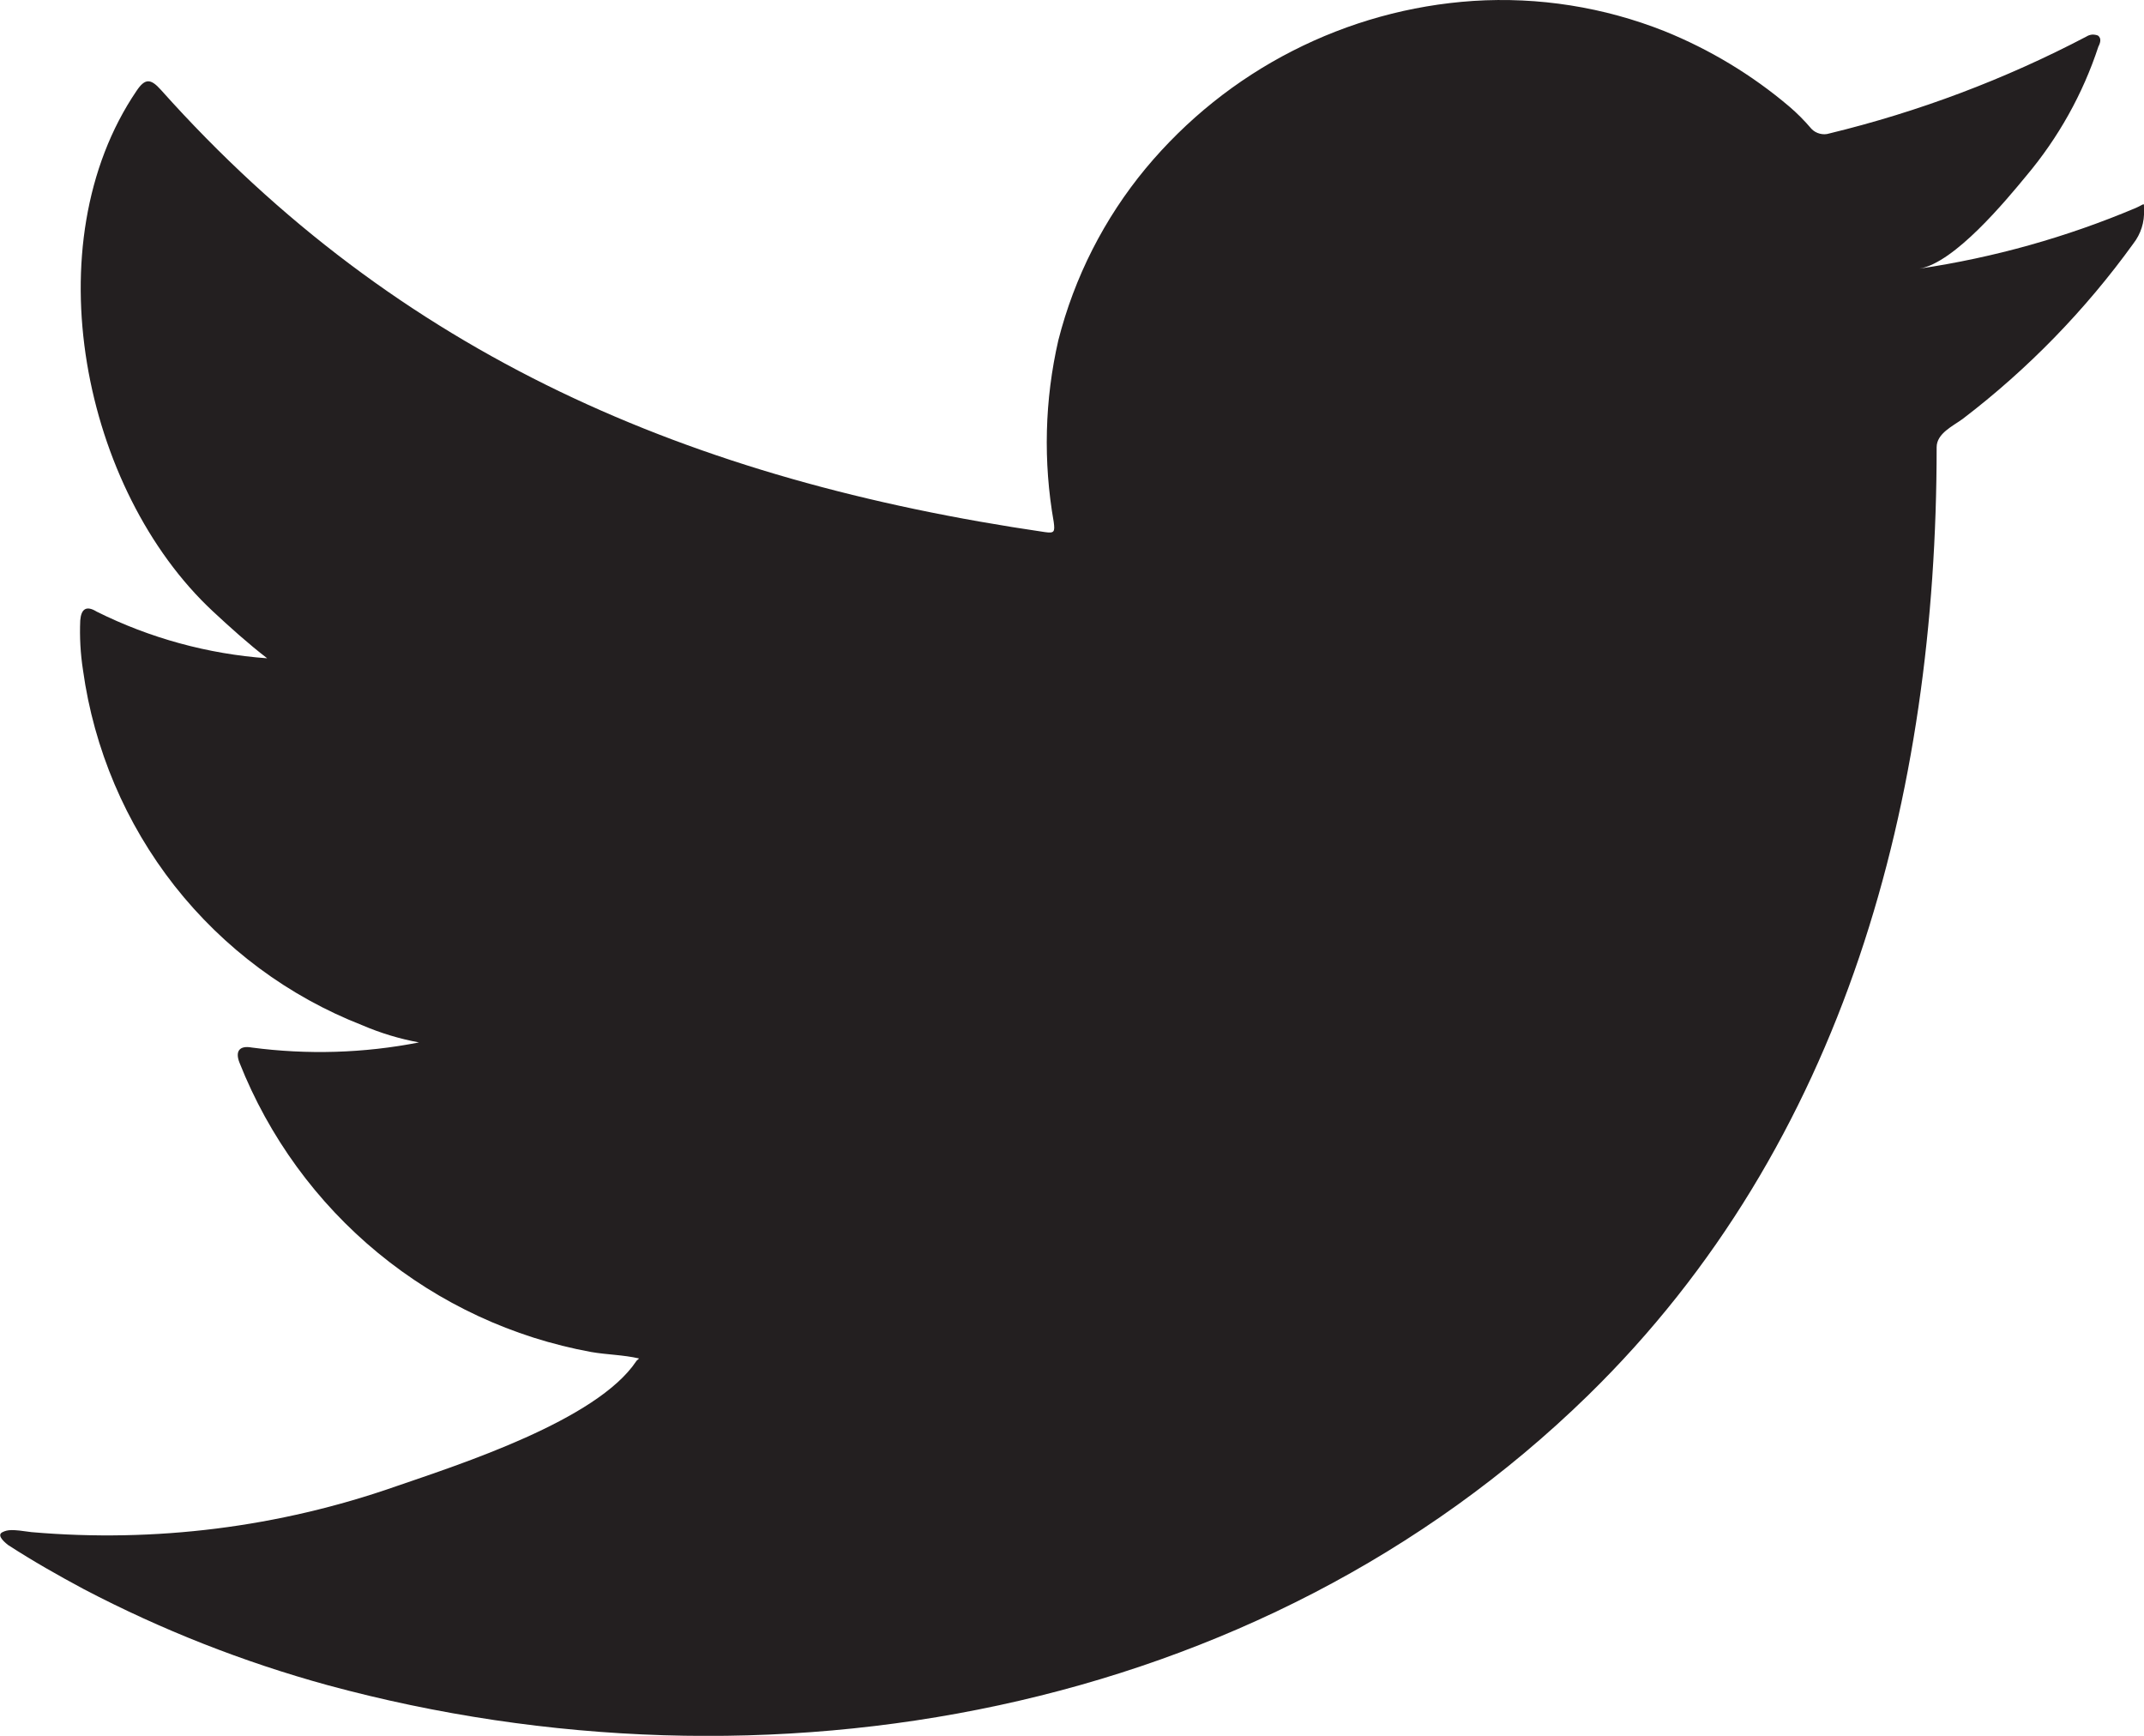 <svg width="21" height="17" viewBox="0 0 21 17" fill="none" xmlns="http://www.w3.org/2000/svg">
<path d="M20.921 2.036C20.242 2.323 19.529 2.523 18.8 2.631C19.143 2.575 19.646 1.966 19.848 1.721C20.161 1.349 20.401 0.92 20.553 0.457C20.572 0.421 20.586 0.375 20.549 0.348C20.53 0.341 20.511 0.338 20.491 0.339C20.472 0.341 20.453 0.347 20.436 0.358C19.639 0.776 18.793 1.095 17.918 1.307C17.887 1.317 17.855 1.317 17.824 1.309C17.793 1.301 17.765 1.285 17.743 1.262C17.675 1.182 17.602 1.108 17.523 1.041C17.158 0.732 16.746 0.484 16.303 0.305C15.708 0.069 15.069 -0.032 14.431 0.009C13.813 0.05 13.211 0.217 12.659 0.499C12.108 0.78 11.619 1.172 11.222 1.649C10.816 2.139 10.523 2.715 10.366 3.333C10.232 3.917 10.217 4.522 10.321 5.112C10.334 5.211 10.326 5.224 10.234 5.211C6.774 4.705 3.905 3.488 1.576 0.88C1.475 0.767 1.42 0.767 1.338 0.889C0.318 2.39 0.813 4.802 2.085 5.987C2.255 6.145 2.43 6.303 2.617 6.447C2.036 6.405 1.469 6.25 0.947 5.99C0.845 5.927 0.795 5.964 0.786 6.076C0.779 6.239 0.788 6.402 0.813 6.563C0.92 7.335 1.23 8.065 1.71 8.676C2.191 9.287 2.826 9.759 3.549 10.041C3.728 10.118 3.914 10.174 4.104 10.209C3.564 10.315 3.011 10.331 2.465 10.259C2.346 10.237 2.301 10.295 2.346 10.408C2.634 11.135 3.101 11.776 3.704 12.272C4.306 12.767 5.024 13.101 5.791 13.241C5.947 13.268 6.102 13.268 6.259 13.304C6.249 13.318 6.24 13.318 6.232 13.331C5.845 13.911 4.504 14.341 3.88 14.556C2.735 14.957 1.518 15.11 0.309 15.005C0.117 14.977 0.077 14.98 0.025 15.005C-0.027 15.03 0.018 15.083 0.079 15.131C0.323 15.289 0.57 15.429 0.822 15.564C1.582 15.962 2.383 16.277 3.21 16.504C7.499 17.668 12.331 16.812 15.553 13.667C18.083 11.197 18.969 7.791 18.969 4.38C18.969 4.244 19.13 4.172 19.225 4.102C19.863 3.615 20.426 3.036 20.896 2.385C20.969 2.291 21.006 2.175 21 2.056V2.036C21 1.981 21.006 1.998 20.921 2.036Z" fill="#231F20"/>
</svg>
